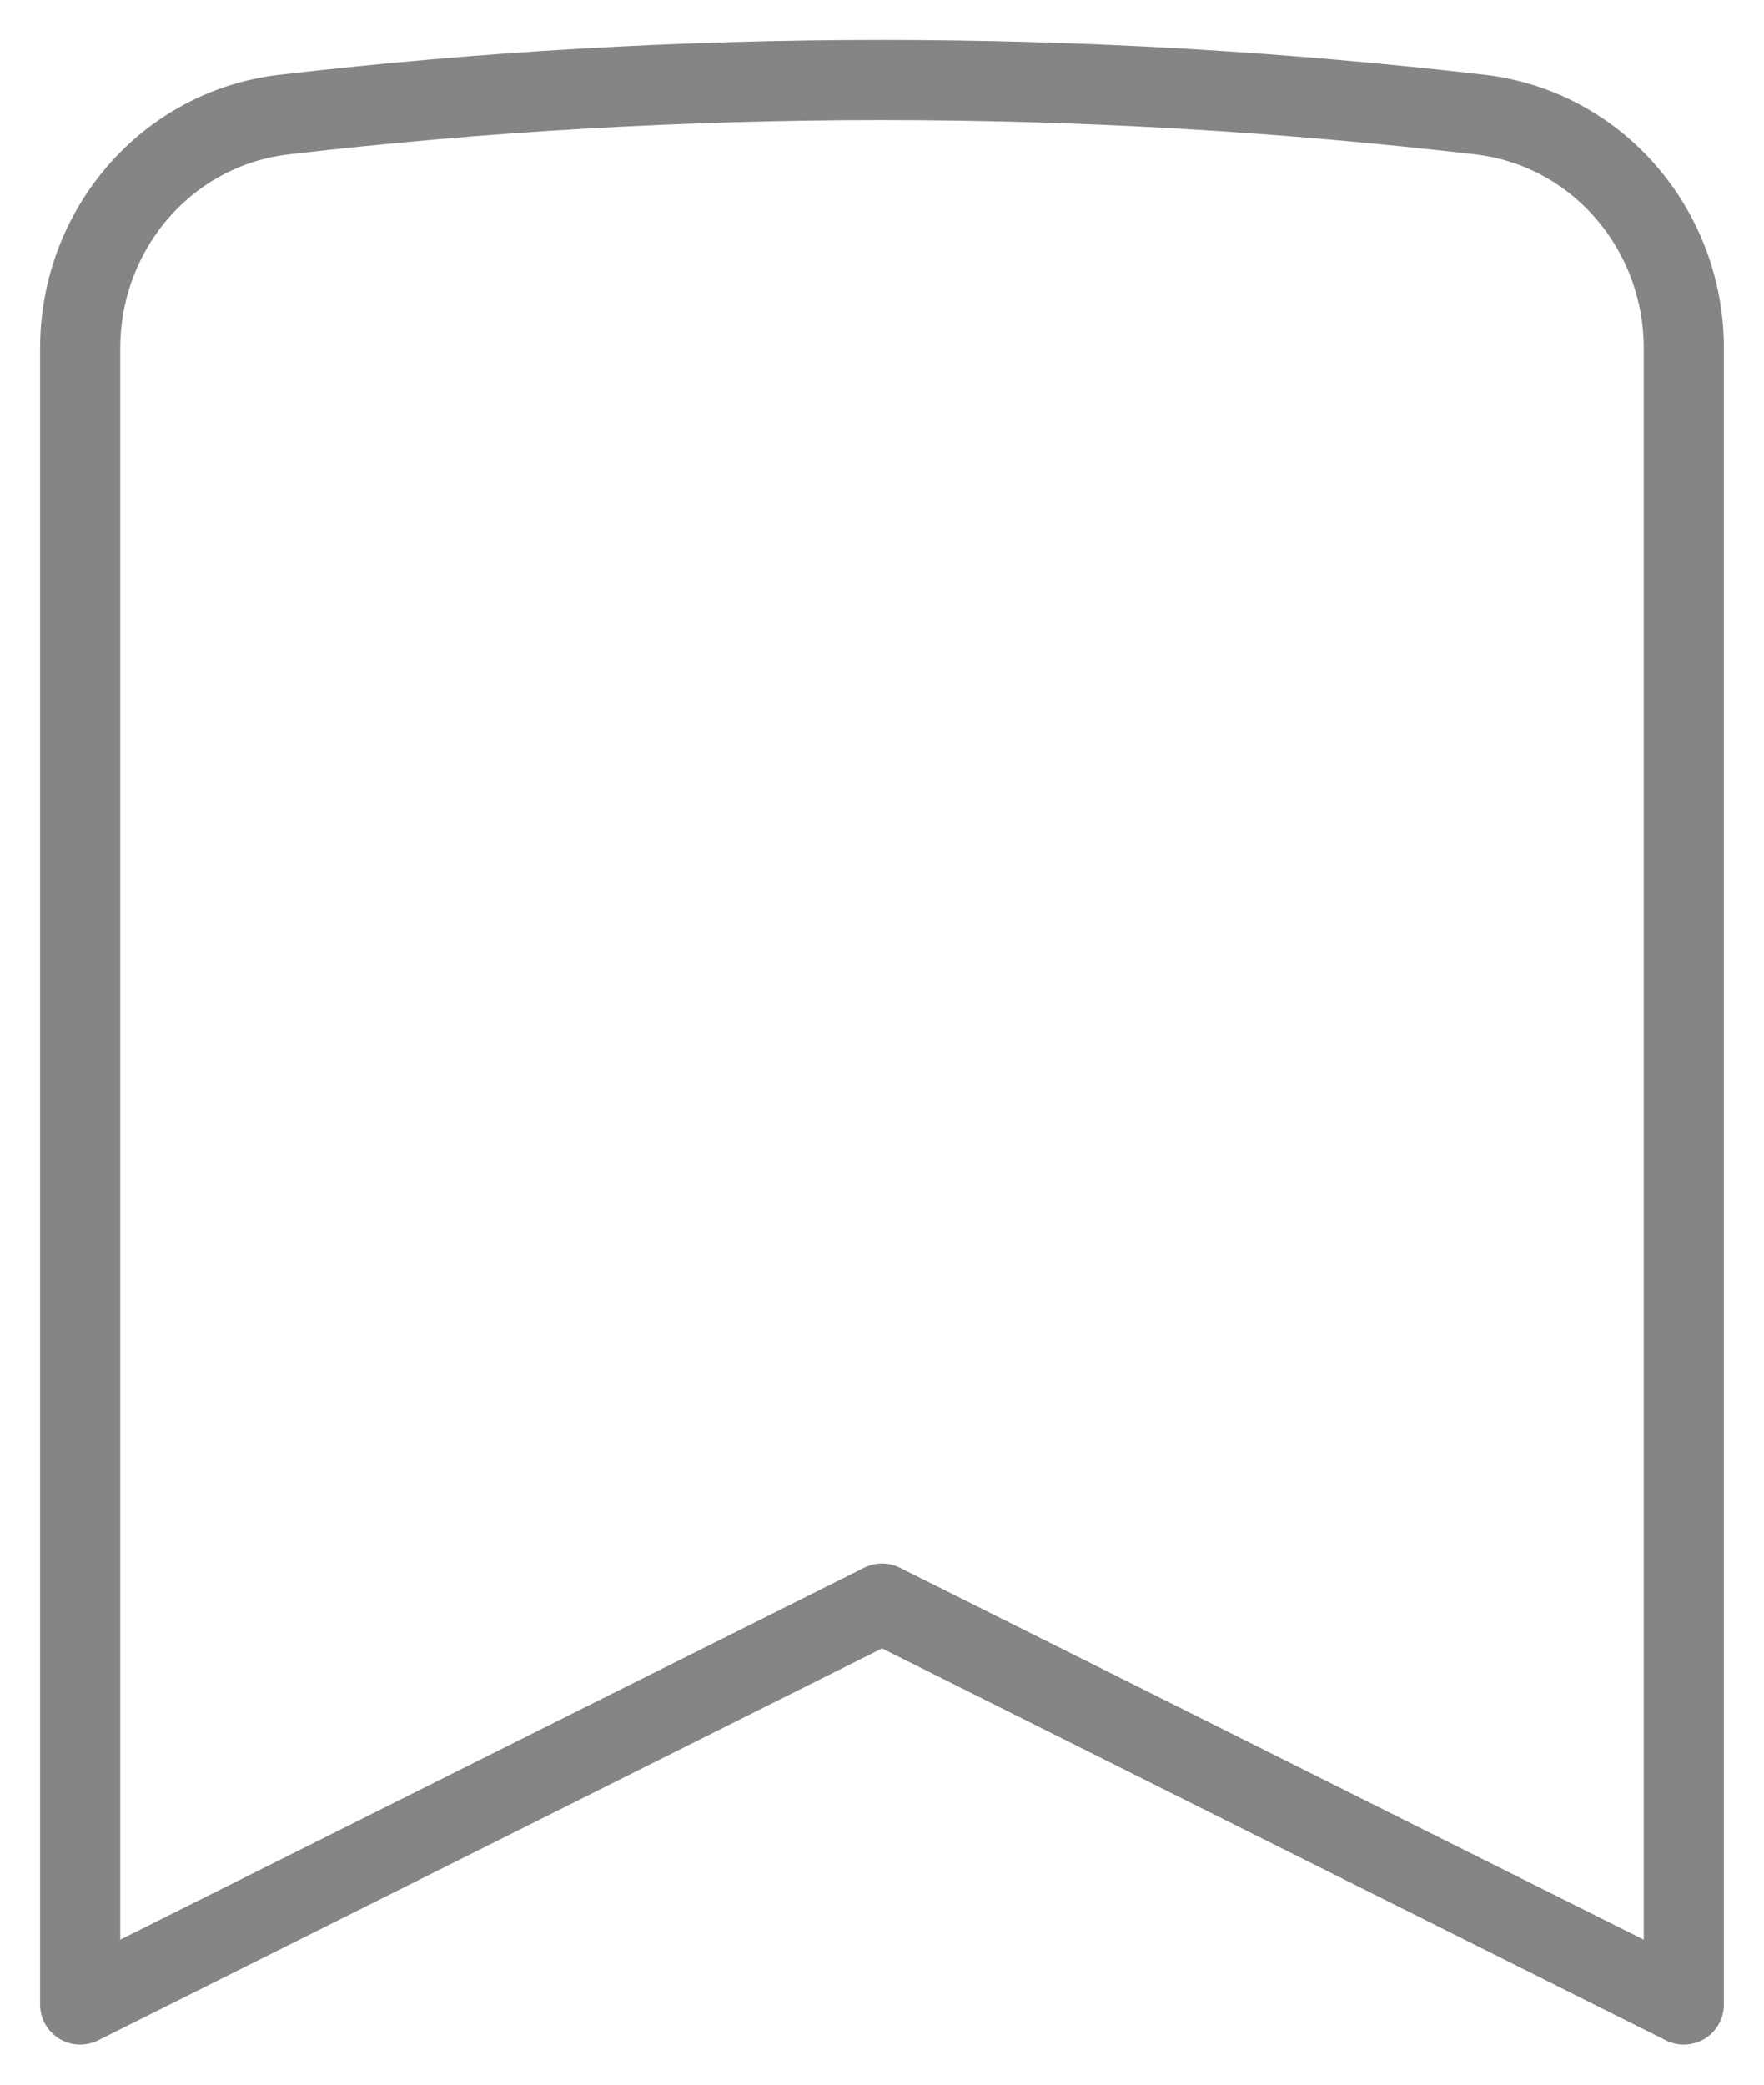 <svg width="22" height="26" viewBox="0 0 22 26" fill="none" xmlns="http://www.w3.org/2000/svg">
<path d="M18.457 1.429C19.924 1.6 21 2.865 21 4.343V25L11 20L1 25V4.343C1 2.865 2.075 1.6 3.543 1.429C8.498 0.854 13.502 0.854 18.457 1.429Z" stroke="#858585" stroke-linecap="round" stroke-linejoin="round"/>
</svg>
